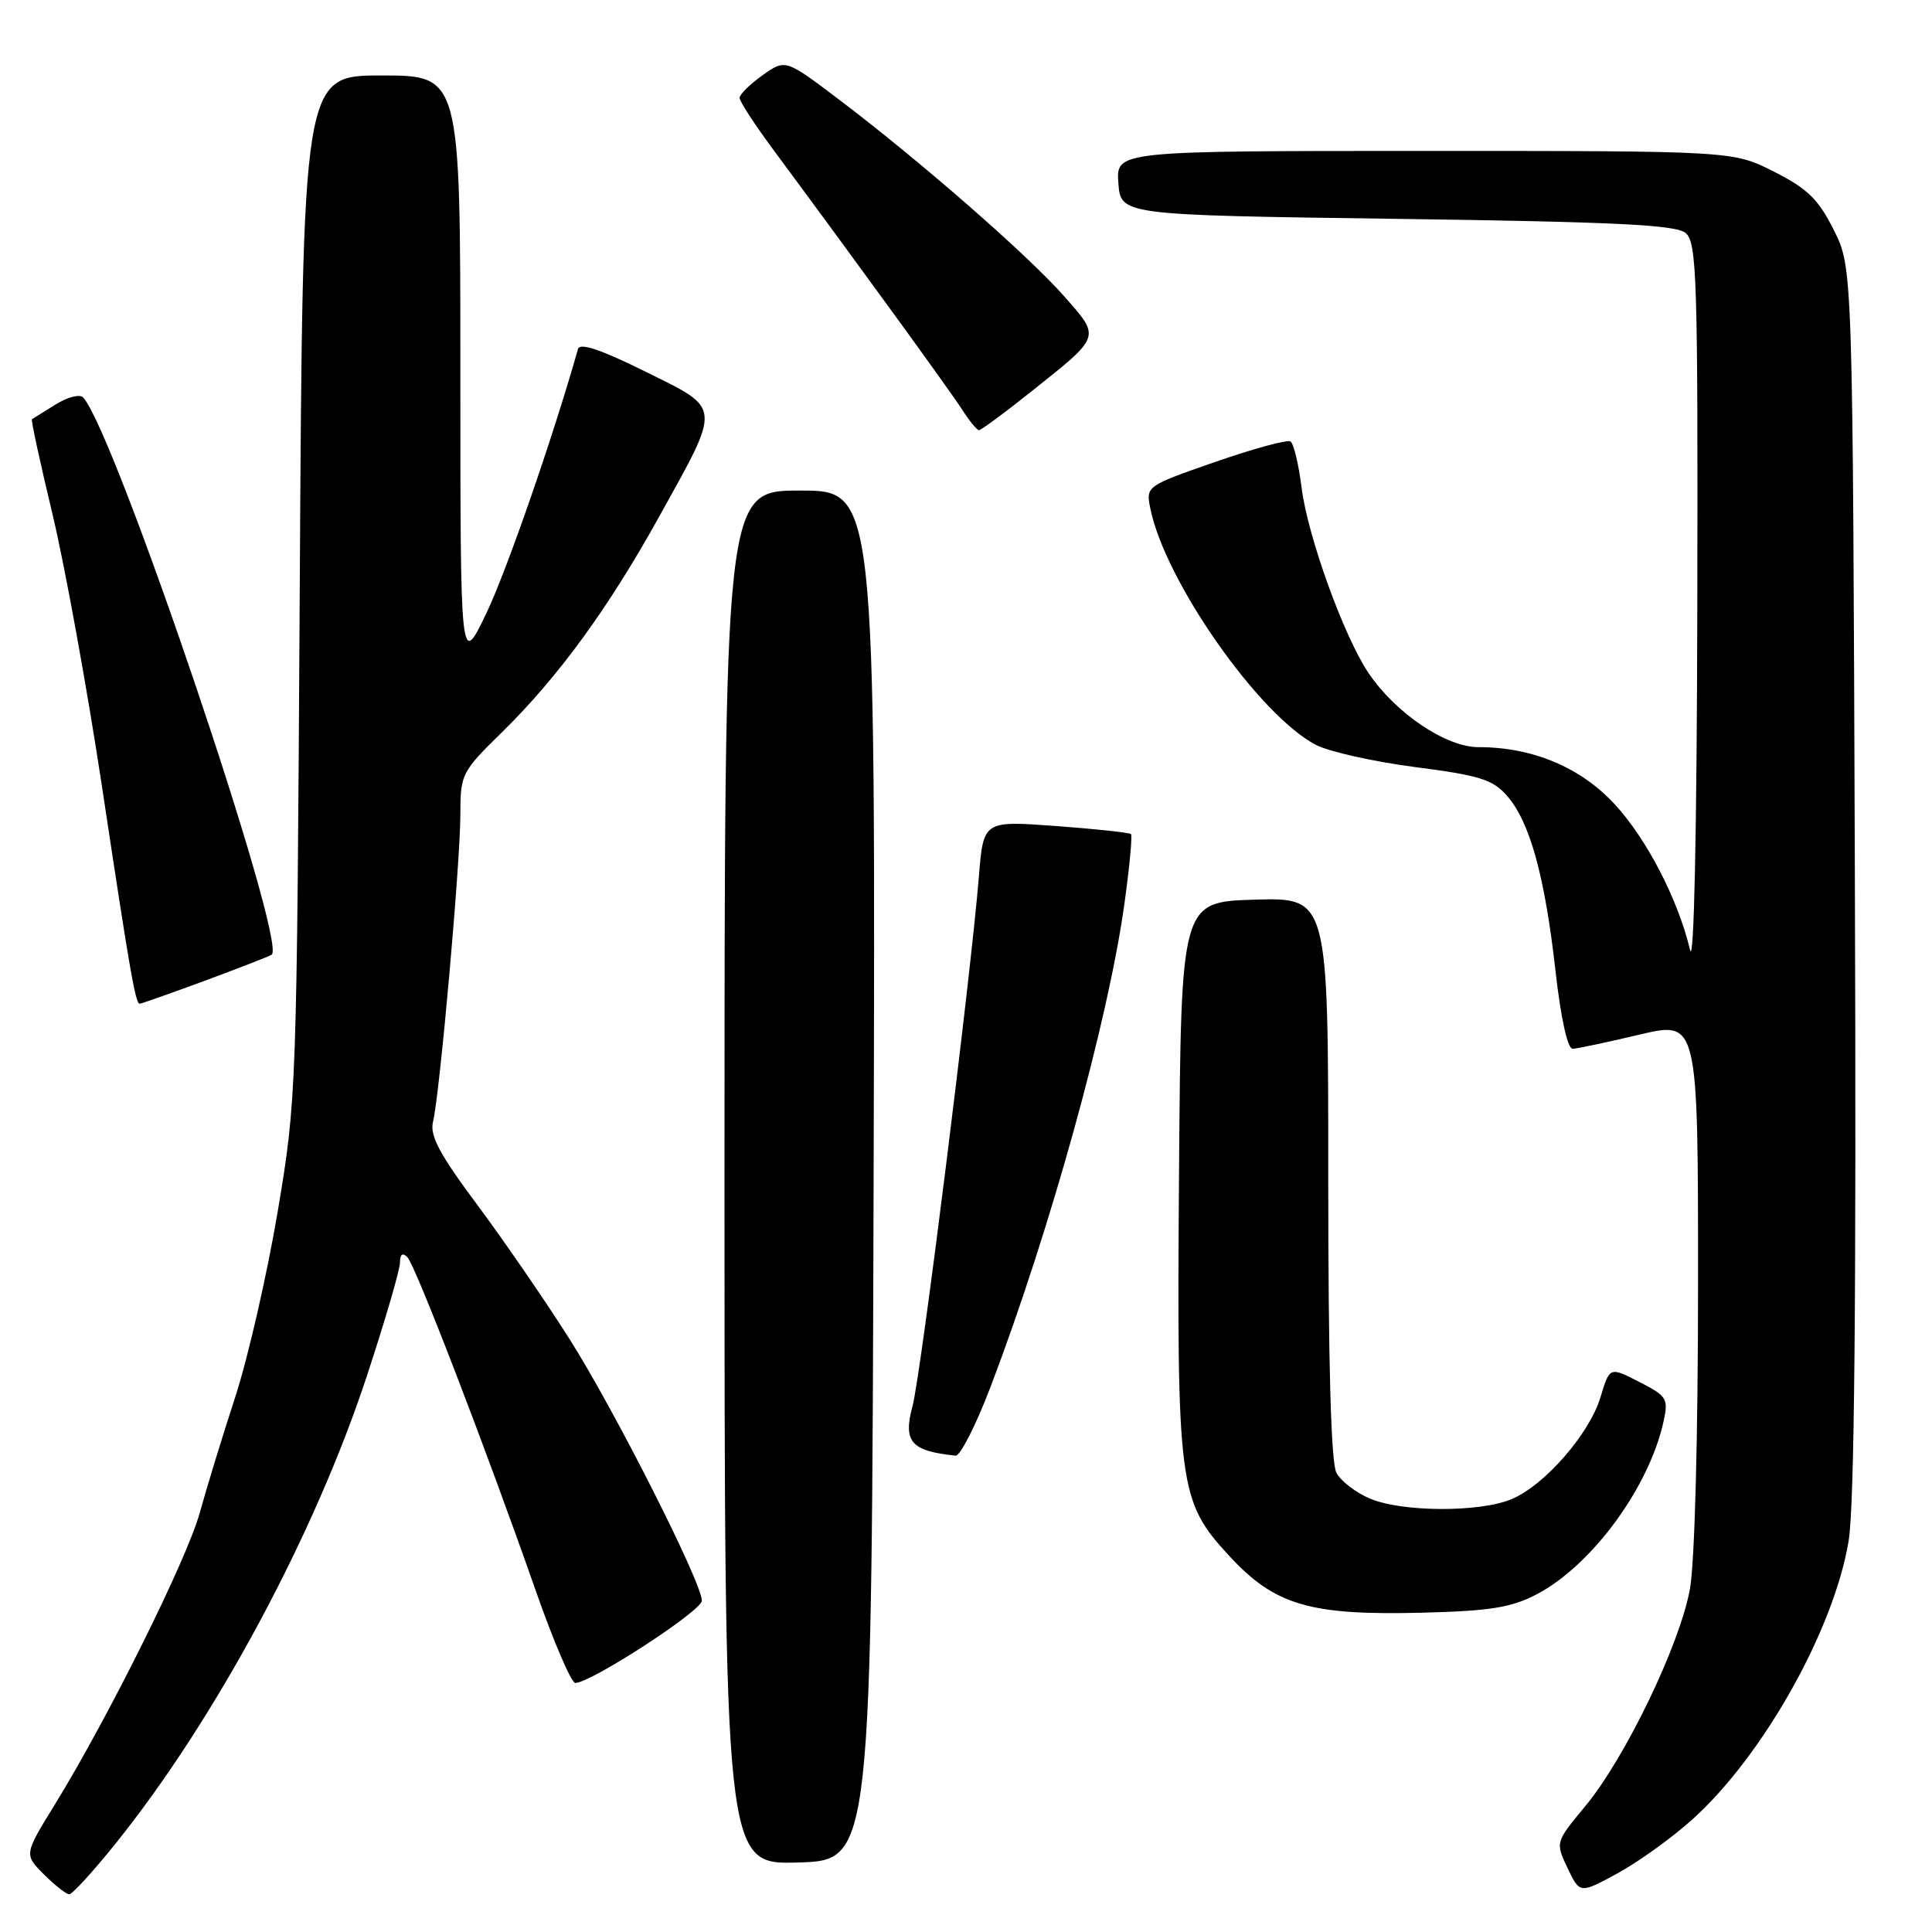 <?xml version="1.0" encoding="UTF-8" standalone="no"?>
<!DOCTYPE svg PUBLIC "-//W3C//DTD SVG 1.1//EN" "http://www.w3.org/Graphics/SVG/1.1/DTD/svg11.dtd" >
<svg xmlns="http://www.w3.org/2000/svg" xmlns:xlink="http://www.w3.org/1999/xlink" version="1.1" viewBox="0 0 256 256">
 <g >
 <path fill="currentColor"
d=" M 15.34 244.25 C 28.53 227.84 41.69 203.35 48.59 182.39 C 51.02 175.02 53.00 168.23 53.00 167.29 C 53.00 166.20 53.34 165.94 53.97 166.57 C 55.04 167.64 64.38 191.90 70.98 210.75 C 73.34 217.49 75.70 223.00 76.23 223.00 C 78.29 223.00 93.00 213.44 93.00 212.10 C 93.00 209.72 81.55 187.07 75.51 177.50 C 72.38 172.55 66.89 164.56 63.31 159.74 C 58.19 152.87 56.92 150.47 57.38 148.61 C 58.26 145.11 60.99 114.40 61.00 107.97 C 61.00 102.57 61.14 102.29 66.57 96.97 C 74.00 89.67 80.60 80.61 87.32 68.50 C 95.63 53.51 95.71 54.29 85.52 49.24 C 79.63 46.32 76.83 45.38 76.59 46.24 C 73.29 57.89 67.14 75.64 64.45 81.25 C 61.00 88.44 61.00 88.44 61.00 49.22 C 61.00 10.00 61.00 10.00 50.56 10.00 C 40.11 10.00 40.11 10.00 39.72 77.75 C 39.33 144.77 39.30 145.66 36.79 160.58 C 35.39 168.87 32.87 179.89 31.18 185.08 C 29.49 190.26 27.37 197.18 26.47 200.45 C 24.76 206.63 14.35 227.59 7.26 239.12 C 3.19 245.73 3.19 245.73 5.82 248.37 C 7.27 249.81 8.78 251.00 9.18 251.00 C 9.59 251.00 12.36 247.96 15.34 244.25 Z  M 224.23 241.10 C 233.61 232.67 243.00 215.95 244.95 204.20 C 245.72 199.56 245.98 172.62 245.78 116.50 C 245.50 35.50 245.50 35.50 243.00 30.50 C 240.96 26.41 239.51 25.00 235.07 22.75 C 229.64 20.00 229.64 20.00 188.76 20.00 C 147.89 20.00 147.89 20.00 148.19 24.25 C 148.50 28.50 148.50 28.50 185.10 29.00 C 214.08 29.40 222.04 29.79 223.35 30.87 C 224.85 32.12 224.99 36.80 224.90 80.87 C 224.84 110.35 224.46 128.07 223.94 125.87 C 222.36 119.21 218.22 111.19 213.96 106.57 C 209.44 101.67 203.07 99.00 195.90 99.00 C 191.59 99.00 184.92 94.50 181.33 89.17 C 178.06 84.31 173.28 71.07 172.47 64.64 C 172.08 61.52 171.42 58.76 170.99 58.49 C 170.56 58.23 166.08 59.45 161.02 61.21 C 151.88 64.39 151.83 64.42 152.42 67.36 C 154.34 76.95 166.81 94.76 174.36 98.70 C 176.09 99.60 182.00 100.92 187.50 101.64 C 196.10 102.75 197.81 103.29 199.72 105.48 C 202.72 108.94 204.69 116.07 206.10 128.55 C 206.81 134.90 207.71 138.99 208.39 138.97 C 209.00 138.95 212.99 138.10 217.25 137.09 C 225.00 135.26 225.00 135.26 225.00 169.94 C 225.00 190.45 224.56 207.06 223.92 210.57 C 222.58 217.95 215.36 232.92 210.07 239.31 C 206.09 244.11 206.09 244.11 207.71 247.53 C 209.34 250.94 209.34 250.94 214.34 248.22 C 217.09 246.72 221.54 243.52 224.23 241.10 Z  M 115.76 155.75 C 116.01 65.00 116.01 65.00 106.01 65.00 C 96.00 65.00 96.00 65.00 96.00 156.04 C 96.00 247.07 96.00 247.07 105.75 246.79 C 115.50 246.50 115.50 246.50 115.76 155.75 Z  M 203.63 211.25 C 210.95 207.41 218.55 197.03 220.44 188.30 C 221.09 185.33 220.86 184.97 217.21 183.11 C 213.29 181.10 213.29 181.10 212.08 185.11 C 210.63 189.98 204.67 196.82 200.28 198.65 C 196.08 200.41 185.84 200.38 181.55 198.58 C 179.69 197.81 177.67 196.26 177.08 195.15 C 176.36 193.81 176.00 180.69 176.00 156.03 C 176.00 118.93 176.00 118.93 166.25 119.21 C 156.50 119.50 156.50 119.50 156.23 155.00 C 155.92 196.97 156.16 198.86 162.82 206.10 C 168.90 212.70 173.51 214.07 188.50 213.69 C 197.48 213.46 200.26 213.01 203.63 211.25 Z  M 131.26 183.75 C 139.15 163.03 146.86 135.21 149.00 119.69 C 149.67 114.85 150.06 110.72 149.86 110.52 C 149.65 110.32 145.17 109.84 139.90 109.45 C 130.31 108.75 130.31 108.75 129.71 116.12 C 128.64 129.36 122.02 182.23 120.92 186.29 C 119.64 191.05 120.69 192.27 126.62 192.88 C 127.23 192.95 129.32 188.84 131.26 183.75 Z  M 27.07 129.98 C 31.58 128.31 35.59 126.75 35.99 126.51 C 38.19 125.15 15.17 57.07 11.01 52.66 C 10.57 52.19 8.93 52.62 7.36 53.60 C 5.79 54.59 4.38 55.46 4.23 55.55 C 4.09 55.63 5.31 61.28 6.95 68.10 C 8.58 74.92 11.52 91.07 13.48 104.00 C 17.24 128.94 17.95 133.00 18.51 133.00 C 18.71 133.00 22.56 131.64 27.07 129.98 Z  M 136.46 52.03 C 146.00 44.44 145.87 44.80 141.02 39.27 C 136.27 33.87 122.05 21.44 111.29 13.28 C 104.07 7.81 104.07 7.81 101.04 9.97 C 99.37 11.16 98.00 12.51 98.00 12.97 C 98.00 13.43 99.95 16.43 102.33 19.65 C 113.73 35.04 125.88 51.77 127.47 54.25 C 128.44 55.76 129.45 57.00 129.72 57.00 C 129.99 57.00 133.03 54.77 136.46 52.03 Z "/>
</g>
</svg>